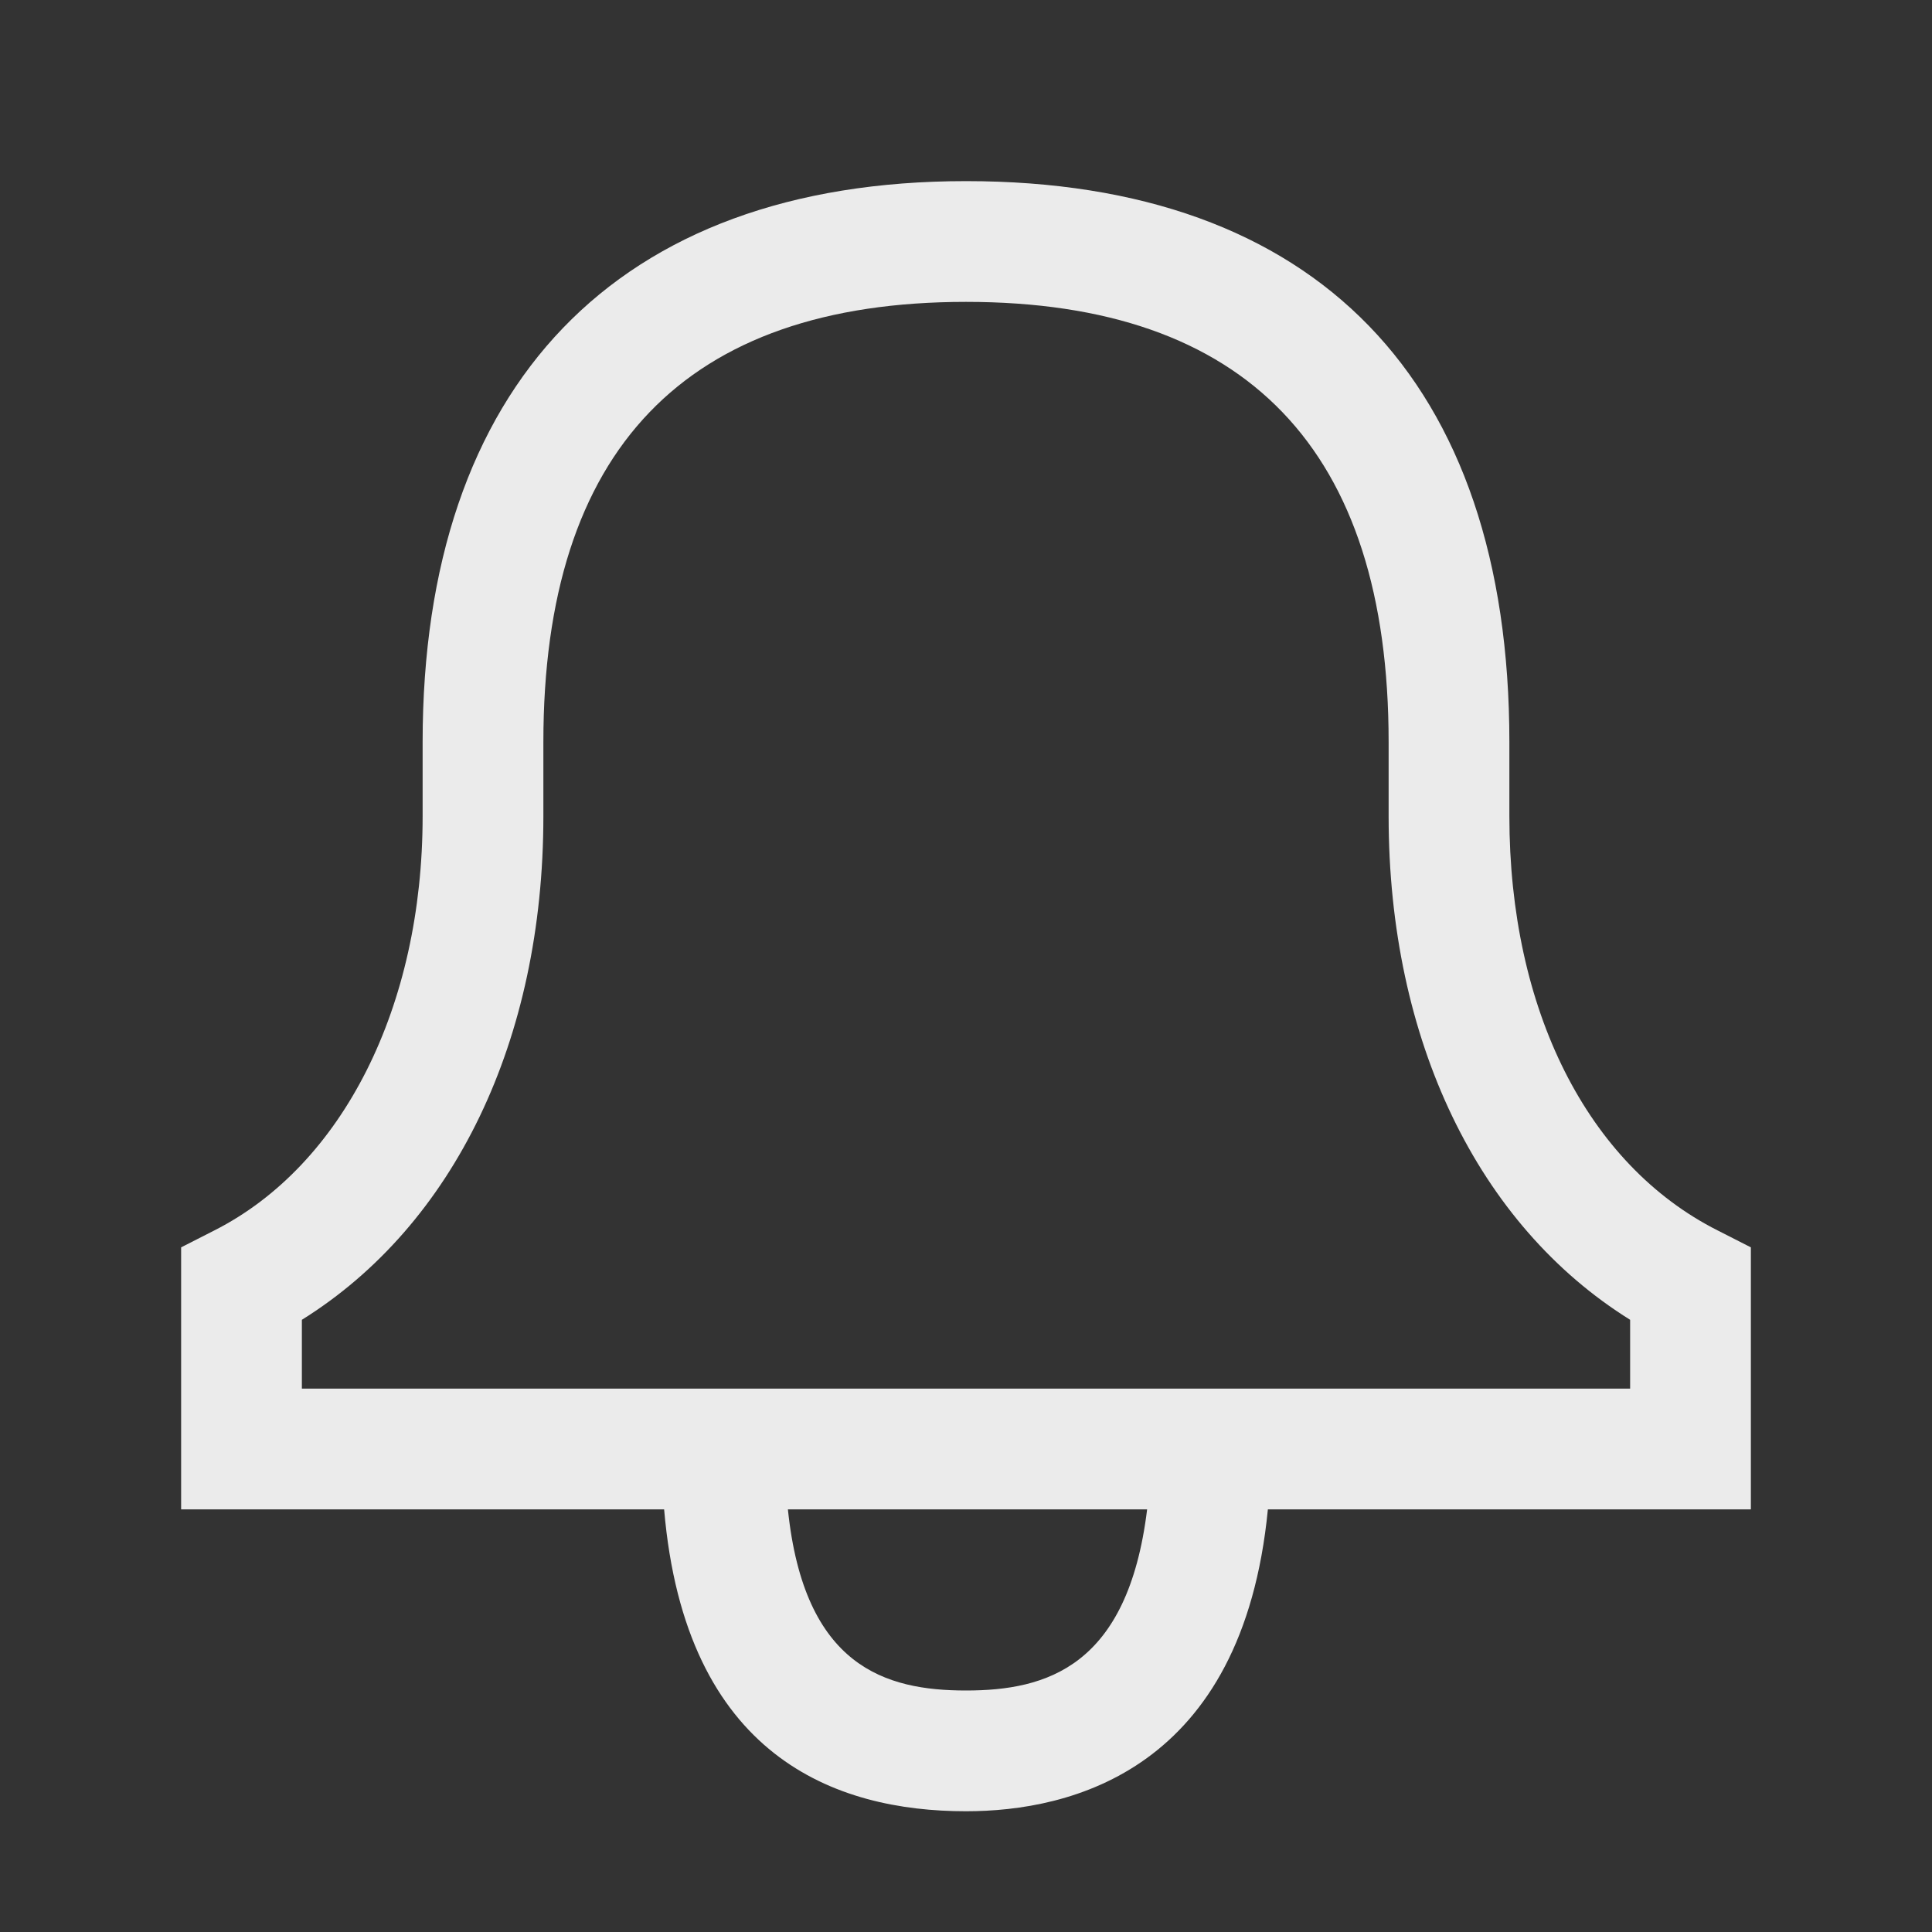 <?xml version="1.0" encoding="UTF-8"?>
<svg width="32px" height="32px" viewBox="0 0 32 32" version="1.1" xmlns="http://www.w3.org/2000/svg" xmlns:xlink="http://www.w3.org/1999/xlink">
    <rect x="0" y="0" width="32" height="32" fill="#333333" stroke="none"/>
    <title>5148D7DB-ABAC-4357-9FA6-AB99055D10B5</title>
    <g id="Icon" stroke="none" stroke-width="1" fill="none" fill-rule="evenodd" fill-opacity="0.9">
        <g id="Action/Toggle/Notification/Outline" fill="#FFFFFF">
            <path d="M28.45,20.38 C26.29,19.29 25,16.72 25,13.52 L25,12.29 C25,6.3 21.8,3 16,3 C10.2,3 7,6.39 7,12.29 L7,13.52 C7,16.67 5.68,19.3 3.55,20.38 L3,20.66 L3,25 L11,25 C11.35,29.1 13.84,30 16,30 C17.74,30 20.58,29.32 21,25 L29,25 L29,20.66 L28.45,20.38 Z M16,28 C14.67,28 13.32,27.61 13.05,25 L19,25 C18.68,27.61 17.33,28 16,28 Z M27,23 L5,23 L5,21.86 C7.52,20.29 9,17.23 9,13.52 L9,12.29 C9,7.45 11.35,5 16,5 C20.65,5 23,7.45 23,12.29 L23,13.52 C23,17.23 24.48,20.29 27,21.86 L27,23 Z" id="Shape"></path>
        </g>
    </g>
</svg>